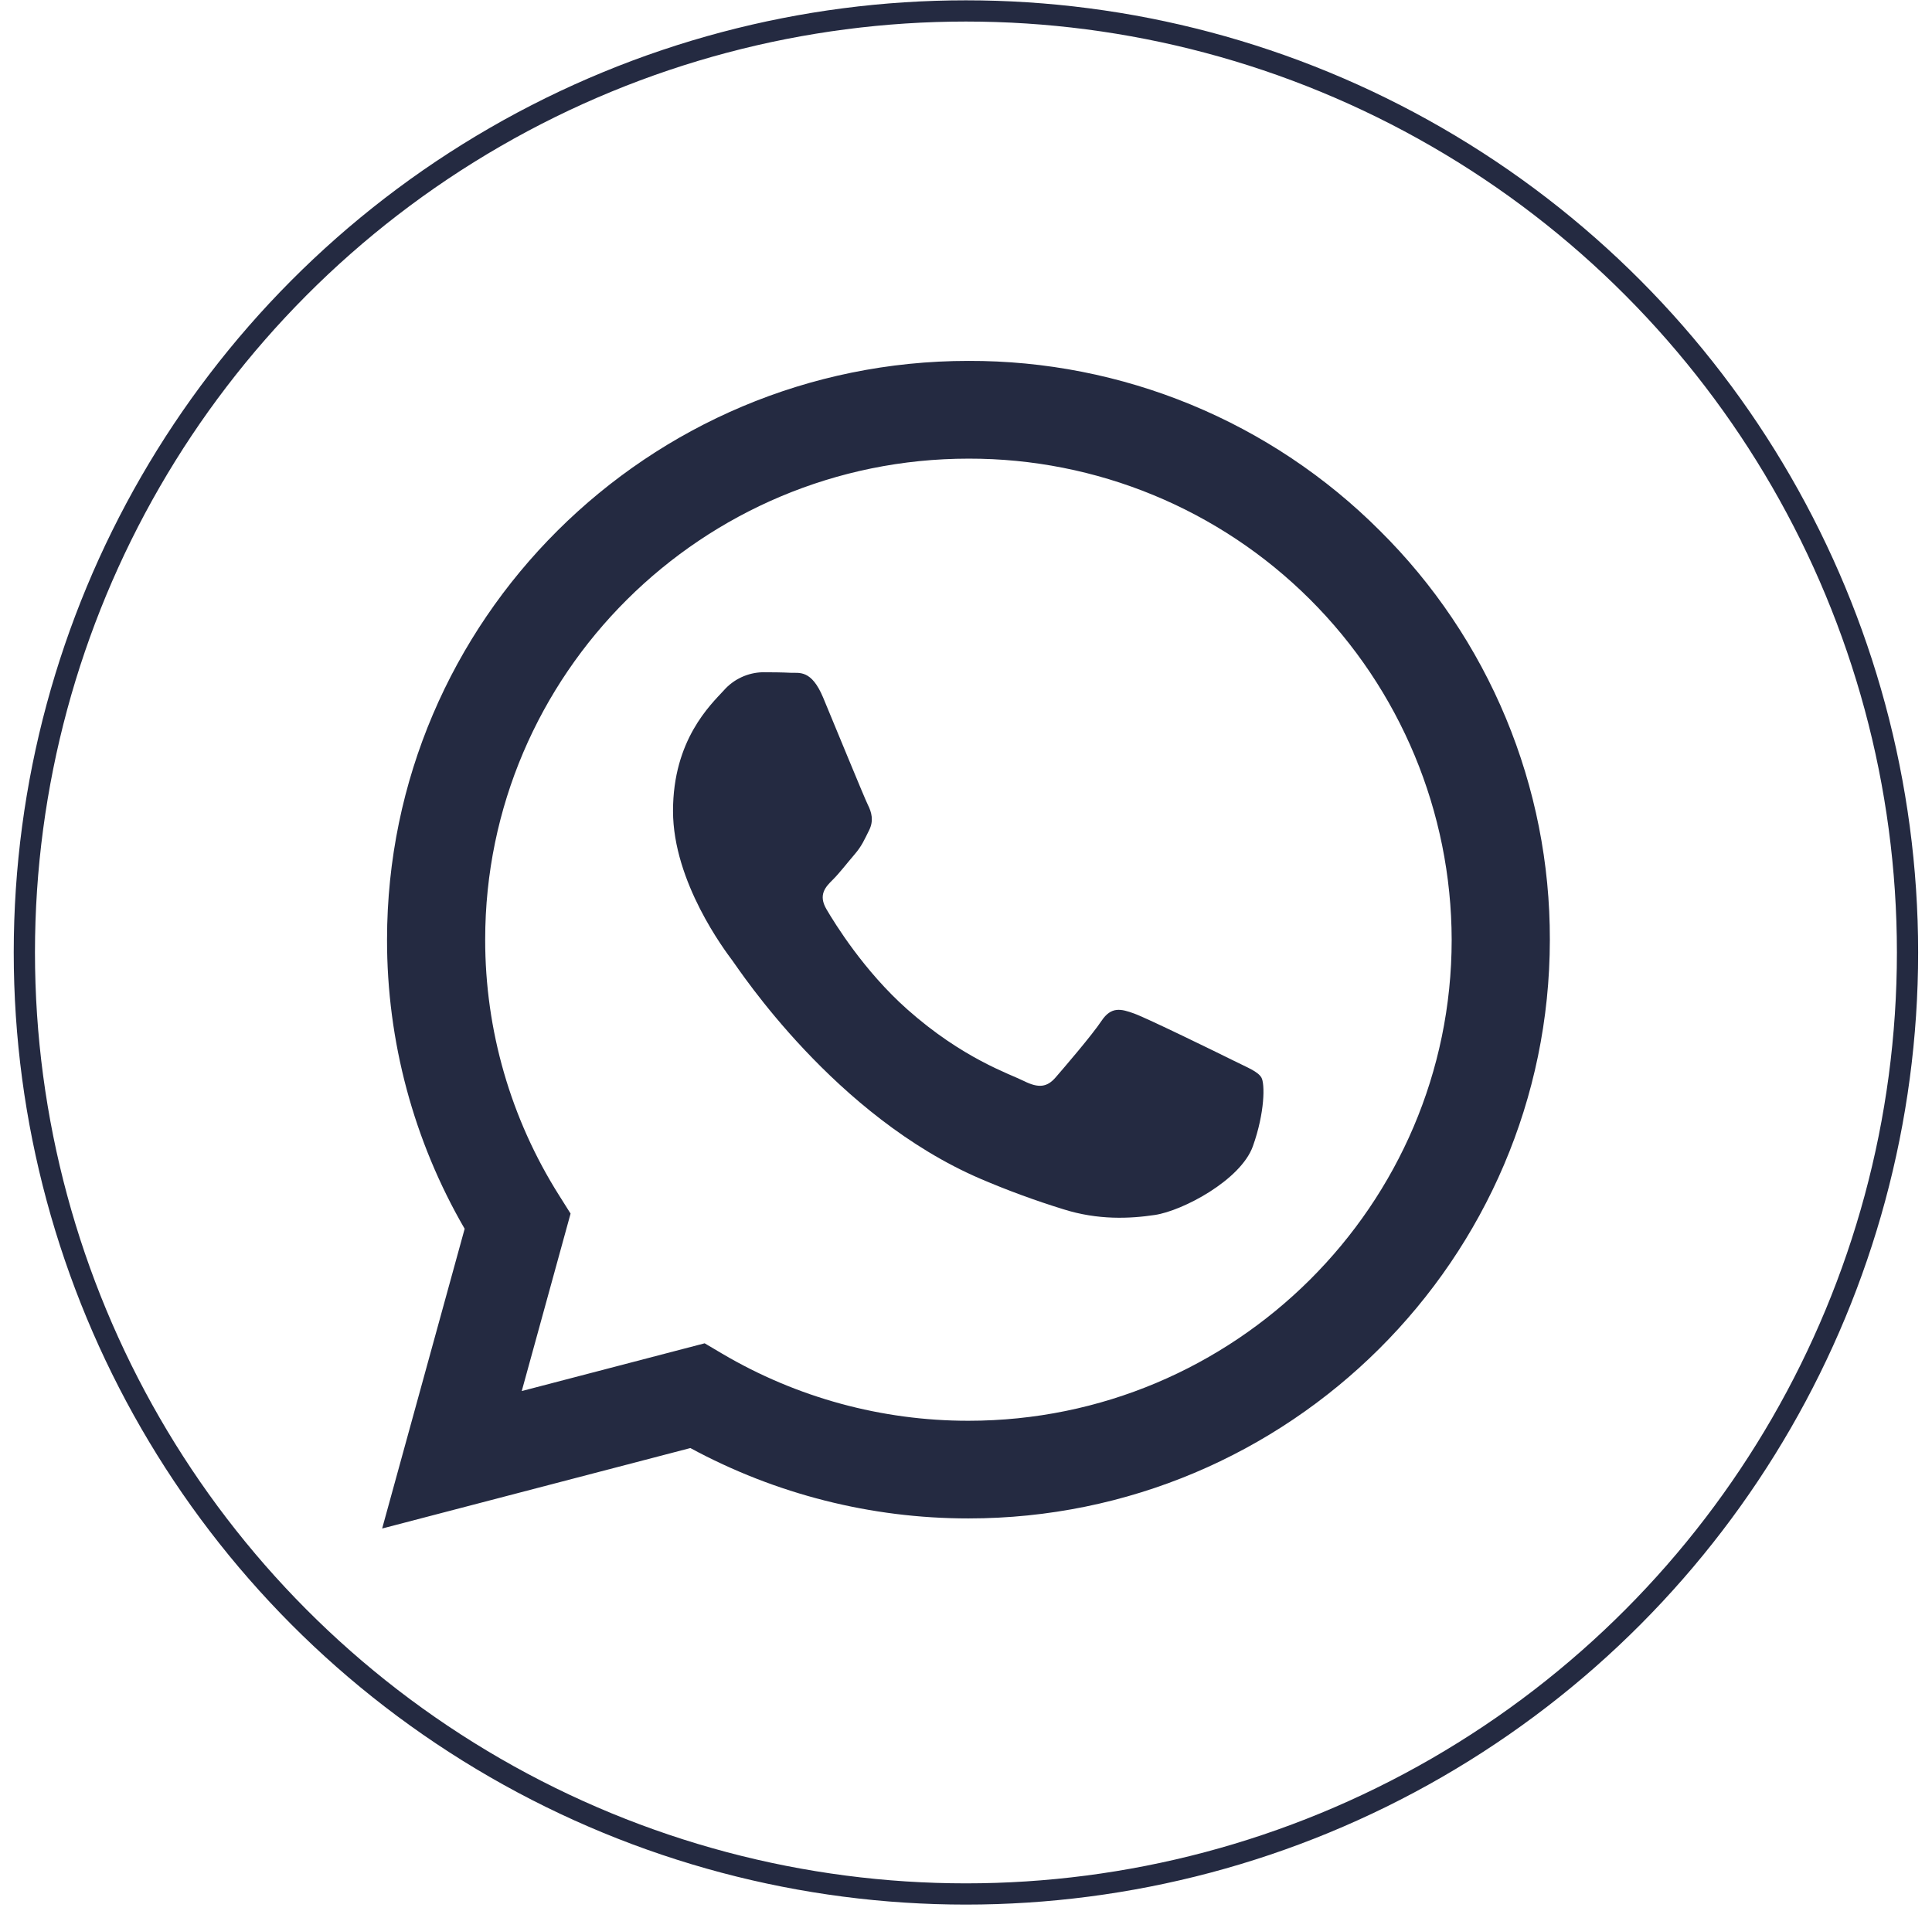 <svg width="91" height="90" viewBox="0 0 91 90" fill="none" xmlns="http://www.w3.org/2000/svg">
<circle cx="45.497" cy="44.865" r="44.35" stroke="#242A41"/>
<path fill-rule="evenodd" clip-rule="evenodd" d="M64.987 24.992C62.444 22.449 59.424 20.433 56.099 19.061C52.775 17.69 49.212 16.989 45.615 17C30.522 17 18.236 29.225 18.23 44.255C18.223 49.04 19.484 53.742 21.886 57.882L18 72L32.517 68.21C36.536 70.387 41.034 71.526 45.604 71.525H45.615C60.707 71.525 72.993 59.298 73 44.27C73.009 40.686 72.305 37.136 70.93 33.827C69.554 30.517 67.534 27.514 64.987 24.992V24.992ZM45.615 66.925H45.605C41.531 66.926 37.531 65.836 34.021 63.767L33.19 63.276L24.575 65.525L26.875 57.166L26.334 56.307C24.055 52.7 22.848 48.52 22.853 44.255C22.853 31.765 33.069 21.604 45.624 21.604C51.647 21.593 57.428 23.975 61.694 28.226C65.961 32.477 68.365 38.249 68.376 44.272C68.372 56.762 58.161 66.925 45.615 66.925ZM58.1 49.959C57.416 49.618 54.048 47.971 53.425 47.744C52.801 47.517 52.341 47.402 51.885 48.085C51.43 48.767 50.117 50.295 49.718 50.755C49.319 51.215 48.92 51.266 48.236 50.925C47.553 50.583 45.346 49.865 42.733 47.545C40.699 45.739 39.326 43.509 38.927 42.828C38.528 42.147 38.884 41.777 39.227 41.438C39.535 41.133 39.91 40.643 40.253 40.245C40.595 39.847 40.71 39.562 40.937 39.108C41.164 38.654 41.051 38.256 40.88 37.916C40.71 37.576 39.341 34.223 38.771 32.859C38.215 31.531 37.651 31.711 37.232 31.691C36.833 31.671 36.372 31.666 35.919 31.666C35.573 31.675 35.232 31.755 34.918 31.902C34.604 32.048 34.324 32.258 34.095 32.518C33.468 33.2 31.7 34.85 31.7 38.2C31.7 41.549 34.155 44.79 34.494 45.244C34.833 45.698 39.319 52.577 46.182 55.527C47.457 56.073 48.759 56.551 50.084 56.961C51.723 57.479 53.215 57.407 54.393 57.231C55.708 57.036 58.445 55.584 59.013 53.992C59.581 52.401 59.583 51.039 59.412 50.755C59.241 50.471 58.785 50.3 58.1 49.959Z" fill="#242A41"/>
</svg>
